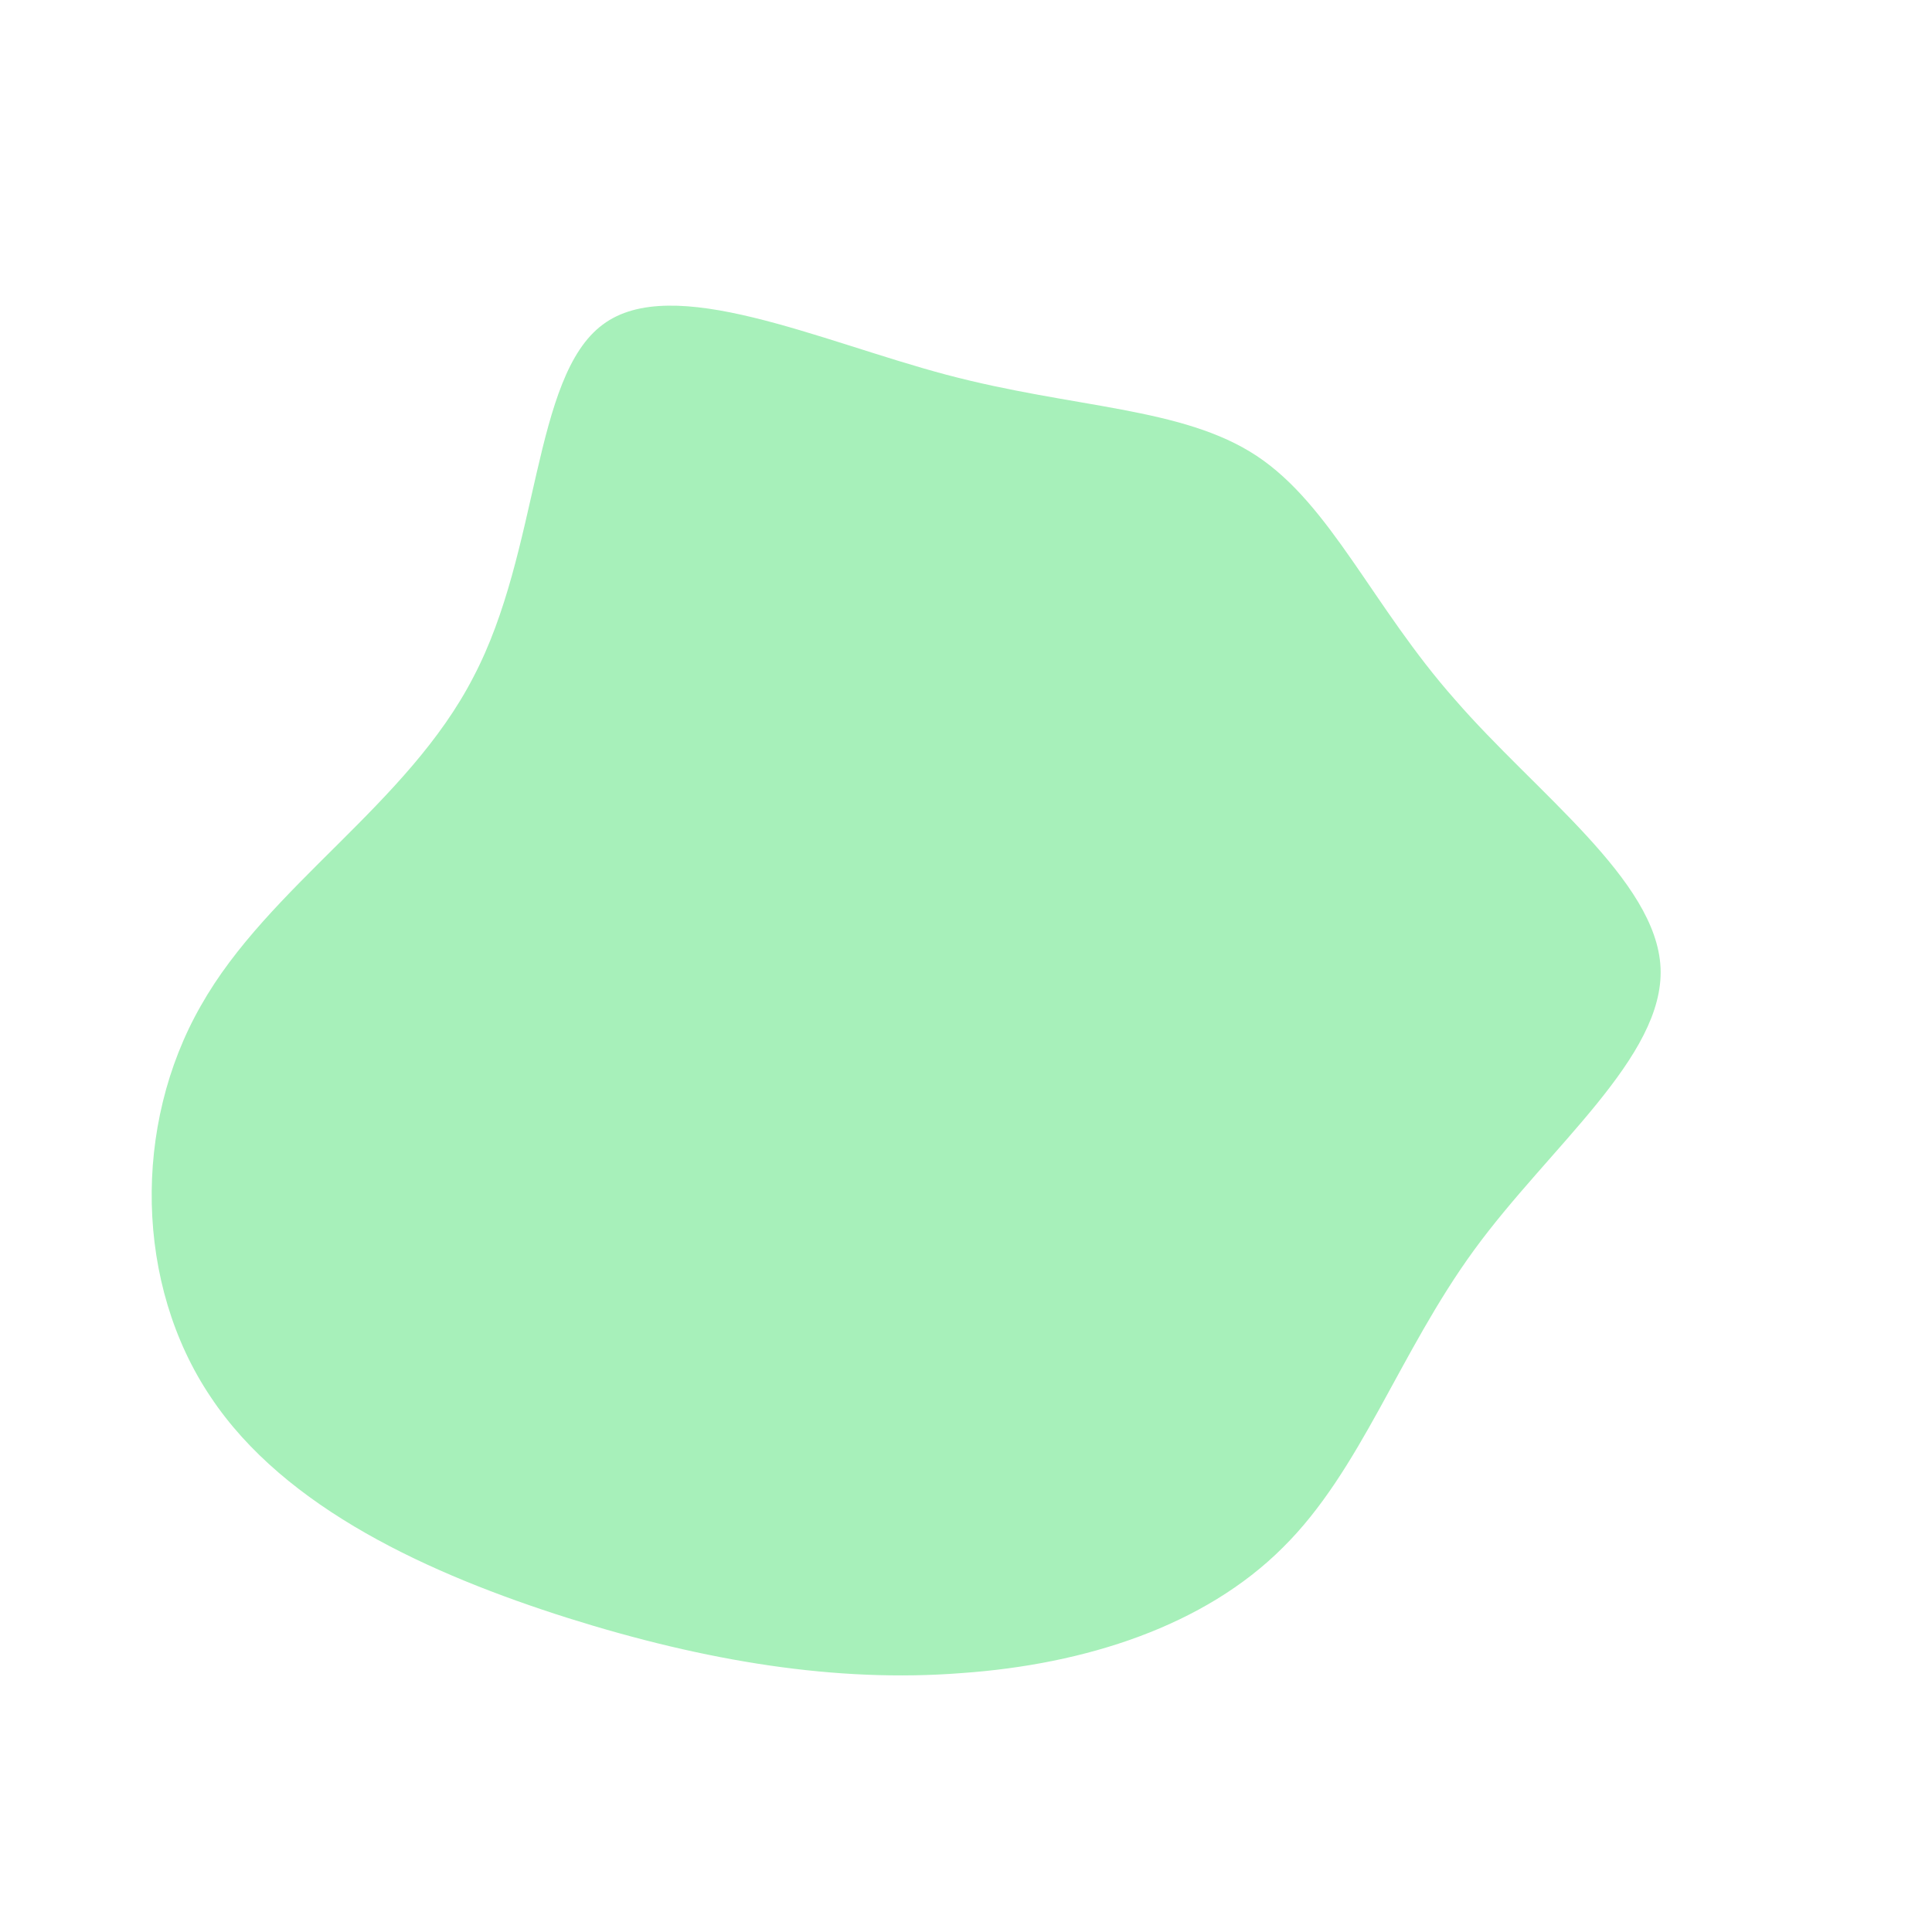 <?xml version="1.0" standalone="no"?>
<svg viewBox="0 0 200 200" xmlns="http://www.w3.org/2000/svg">
  <path fill="#A7F0BA" d="M30.1,-52.8C37.8,-47.7,42.1,-37.2,50.6,-27.6C59,-17.9,71.5,-8.9,71.9,0.2C72.3,9.4,60.4,18.7,52.6,29.4C44.8,40.1,40.9,52.2,32.8,60.2C24.7,68.3,12.4,72.3,-0.5,73.2C-13.4,74.2,-26.9,72,-41.2,67.5C-55.4,63,-70.5,56.2,-78.2,44.6C-86,33,-86.3,16.5,-79.2,4.1C-72.2,-8.3,-57.8,-16.7,-51,-29.9C-44.1,-43,-44.9,-61,-37.6,-66.4C-30.4,-71.8,-15.2,-64.7,-2,-61.2C11.2,-57.7,22.4,-57.9,30.1,-52.8Z" transform="translate(100 100)" />
</svg>

